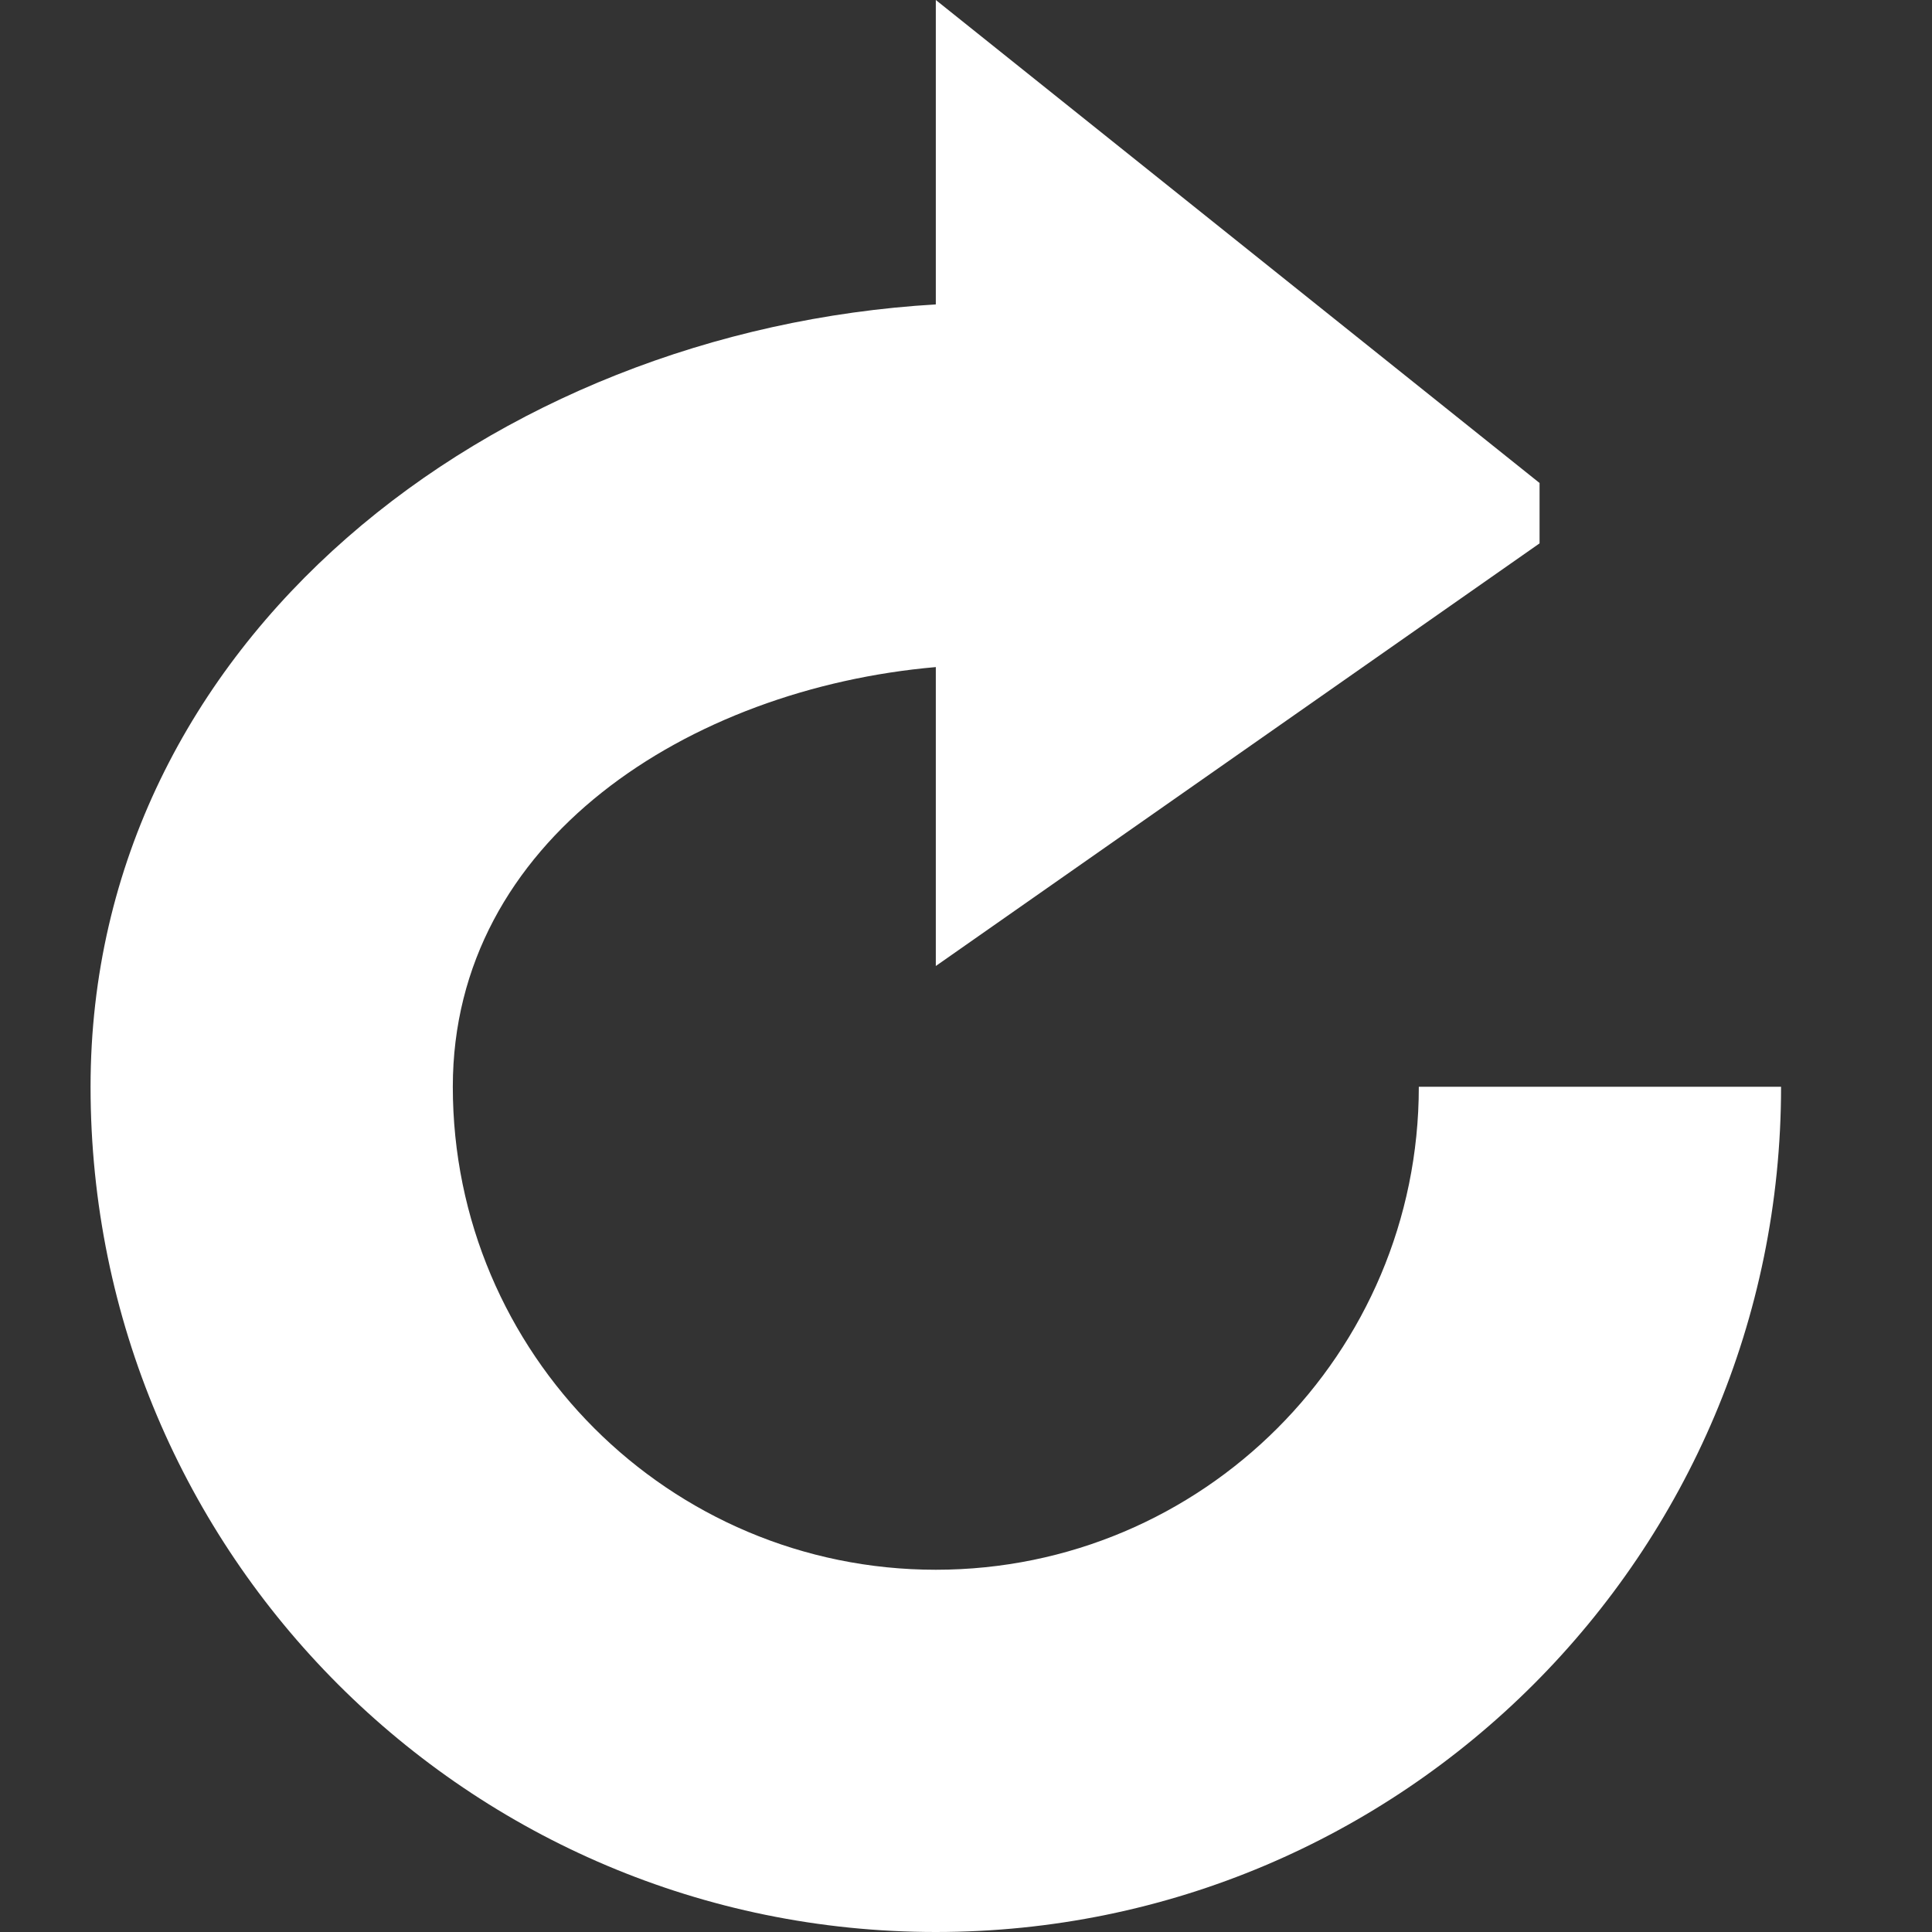 <?xml version="1.0" encoding="utf-8"?> <!-- Generator: IcoMoon.io --> <!DOCTYPE svg PUBLIC "-//W3C//DTD SVG 1.1//EN" "http://www.w3.org/Graphics/SVG/1.1/DTD/svg11.dtd"> <svg fill="#ffffff" xmlns:xlink="http://www.w3.org/1999/xlink" xmlns="http://www.w3.org/2000/svg" width="512" height="512" viewBox="0 0 512 512"><rect x="0" y="0" width="512" height="512" fill="#333333" stroke="none"/><path d="M 376.00,288.00c0.00,70.688-57.312,128.00-128.00,128.00s-128.00-57.312-128.00-128.00c0.00-65.36, 62.672-105.52, 128.00-111.216L 248.00,256.00 l 160.00-112.00 L 408.00,128.00 l-160.00-128.00l0.00,80.672 C 130.448,87.584, 24.00,169.648, 24.00,288.00c0.00,123.712, 100.288,224.00, 224.00,224.00s 224.00-100.288, 224.00-224.00L 376.00,288.00 z" ></path></svg>